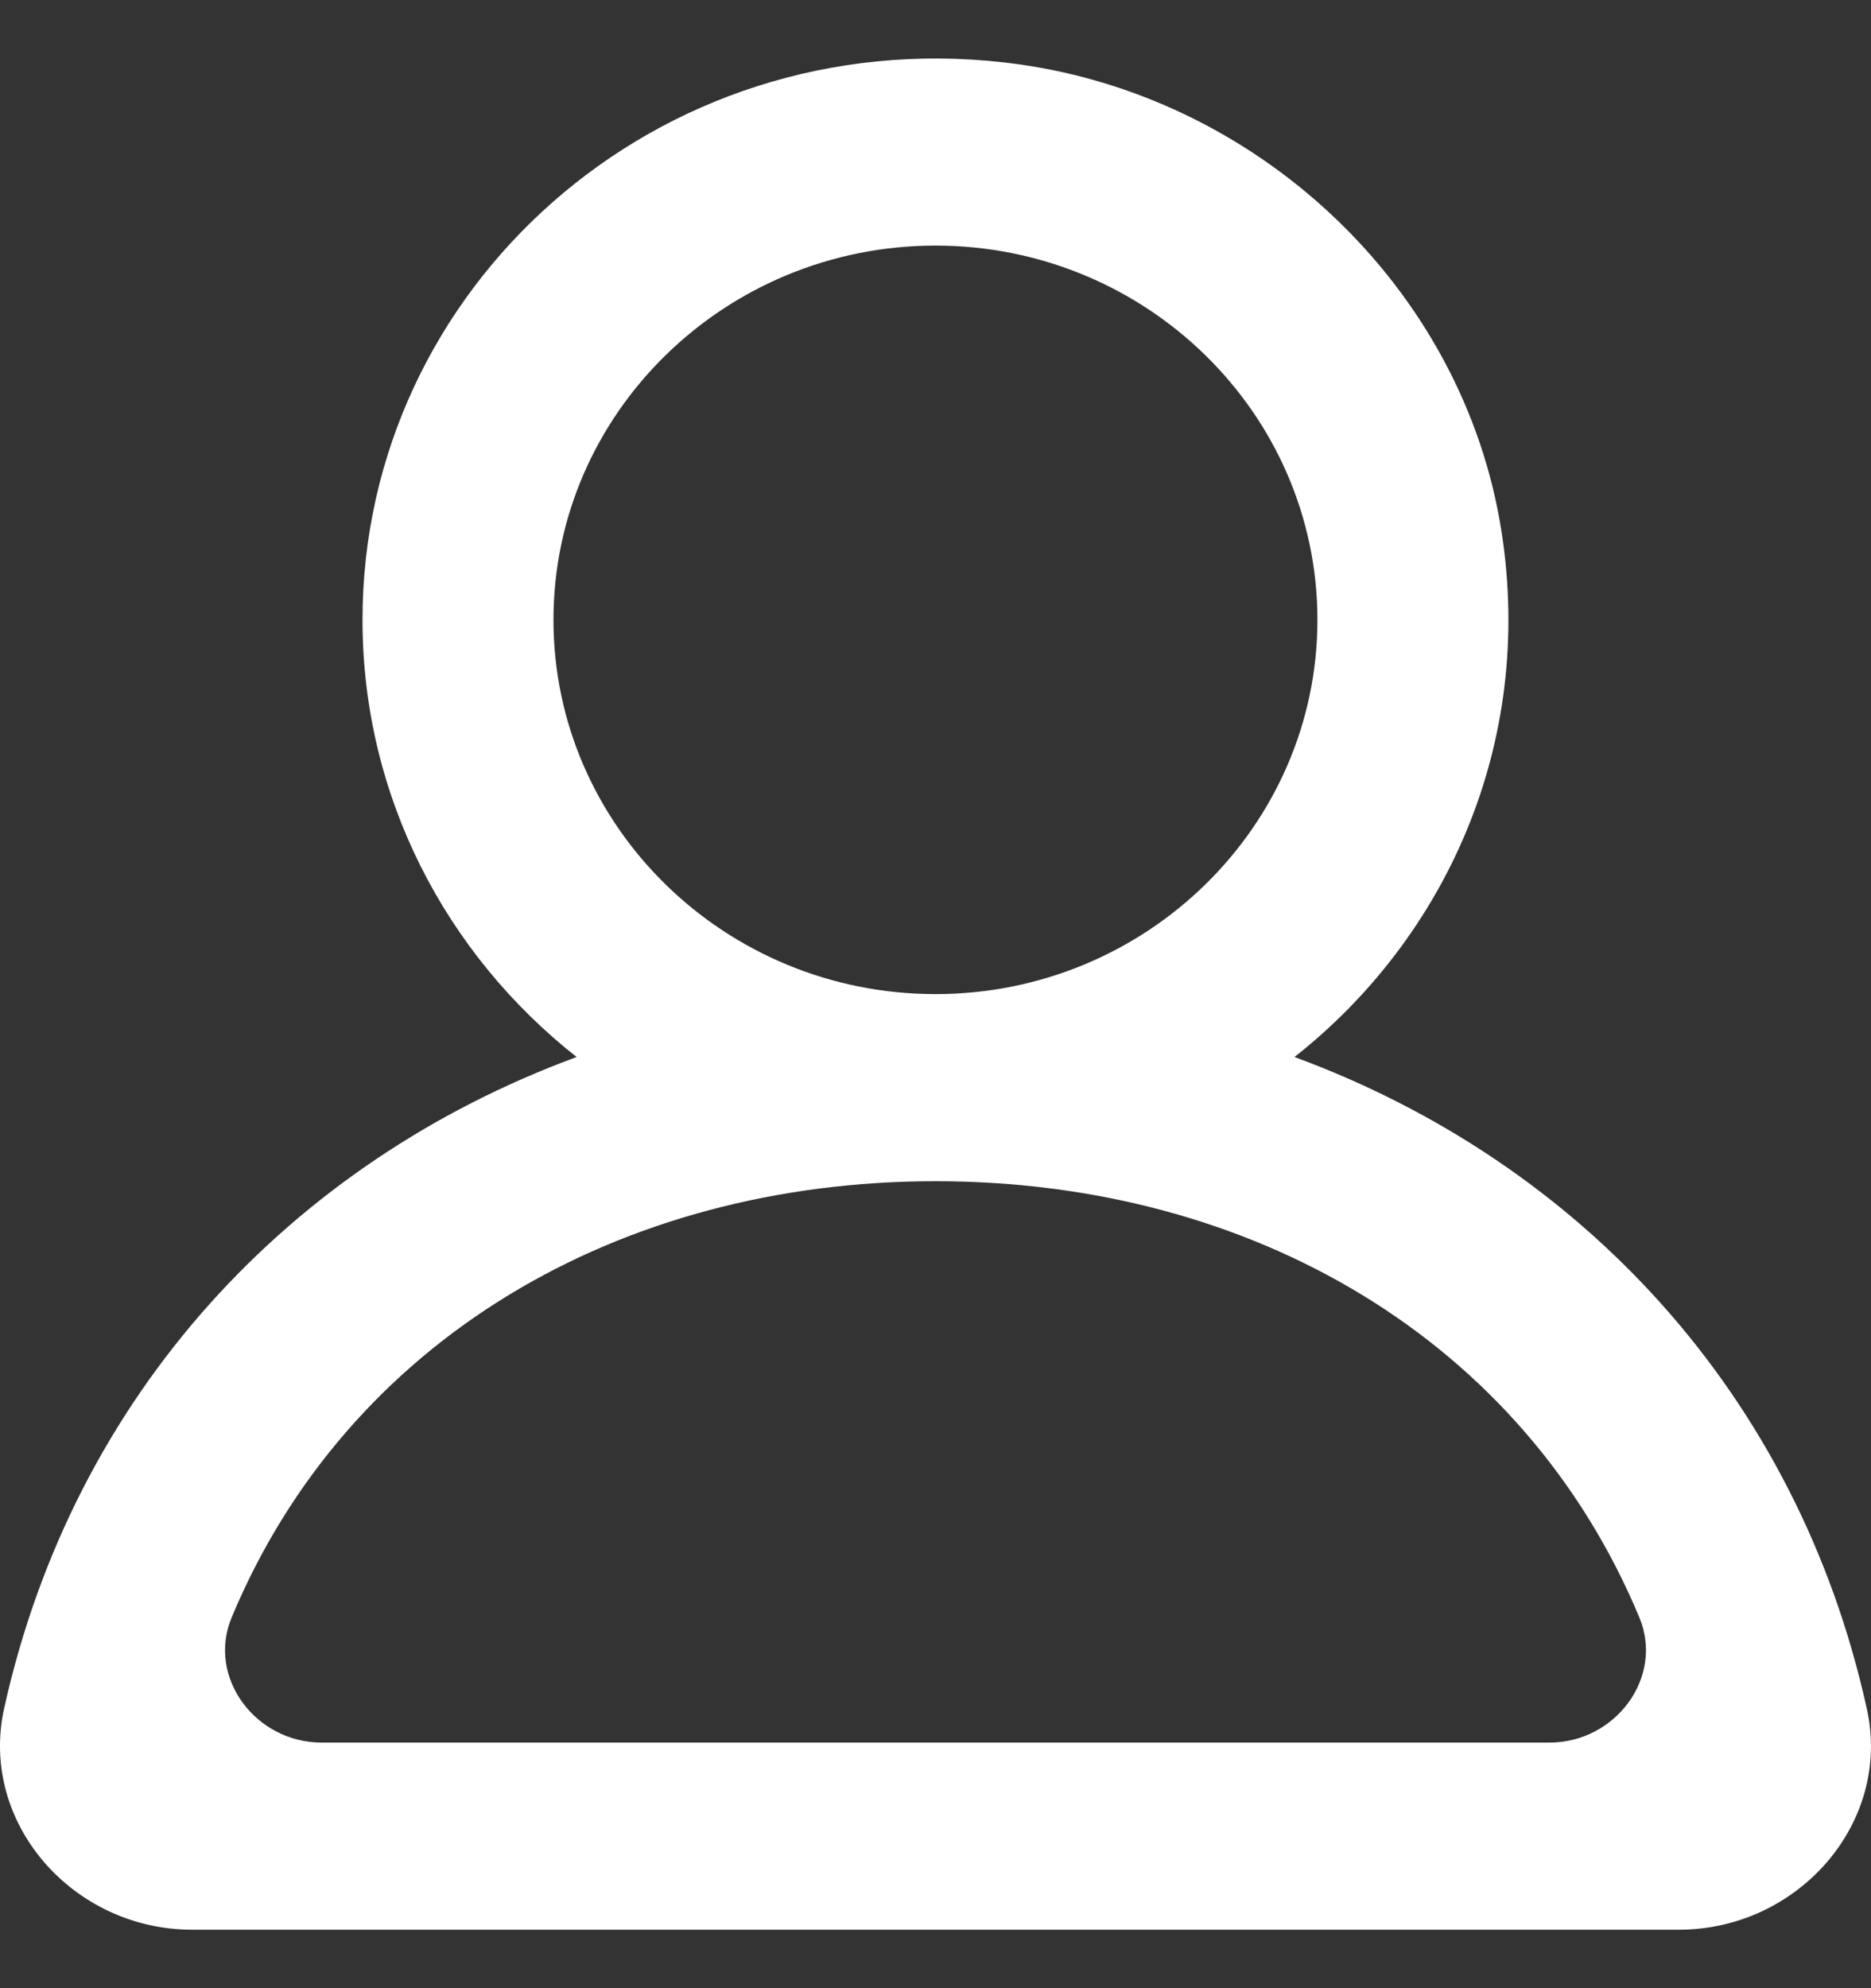 <svg width="16" height="17" viewBox="0 0 16 17" fill="none" xmlns="http://www.w3.org/2000/svg">
<rect x="0" y="0" width="16" height="17" fill="#333333" stroke="none"/>
<path fill-rule="evenodd" clip-rule="evenodd" d="M13.25 14.9H2.751C2.185 14.9 1.768 14.342 1.981 13.83C2.97 11.458 5.294 10.1 8 10.1C10.707 10.1 13.03 11.458 14.019 13.83C14.232 14.342 13.815 14.9 13.25 14.9ZM4.733 5.3C4.733 3.535 6.199 2.1 8 2.1C9.801 2.1 11.266 3.535 11.266 5.3C11.266 7.065 9.801 8.5 8 8.5C6.199 8.5 4.733 7.065 4.733 5.3ZM15.964 14.609C15.371 11.922 13.514 9.938 11.07 9.038C12.365 8.017 13.12 6.365 12.842 4.556C12.521 2.458 10.739 0.778 8.588 0.534C5.619 0.195 3.1 2.459 3.1 5.3C3.1 6.812 3.815 8.159 4.931 9.038C2.486 9.938 0.63 11.922 0.035 14.609C-0.18 15.586 0.623 16.5 1.643 16.5H14.357C15.377 16.5 16.181 15.586 15.964 14.609Z" fill="white"/>
</svg>
